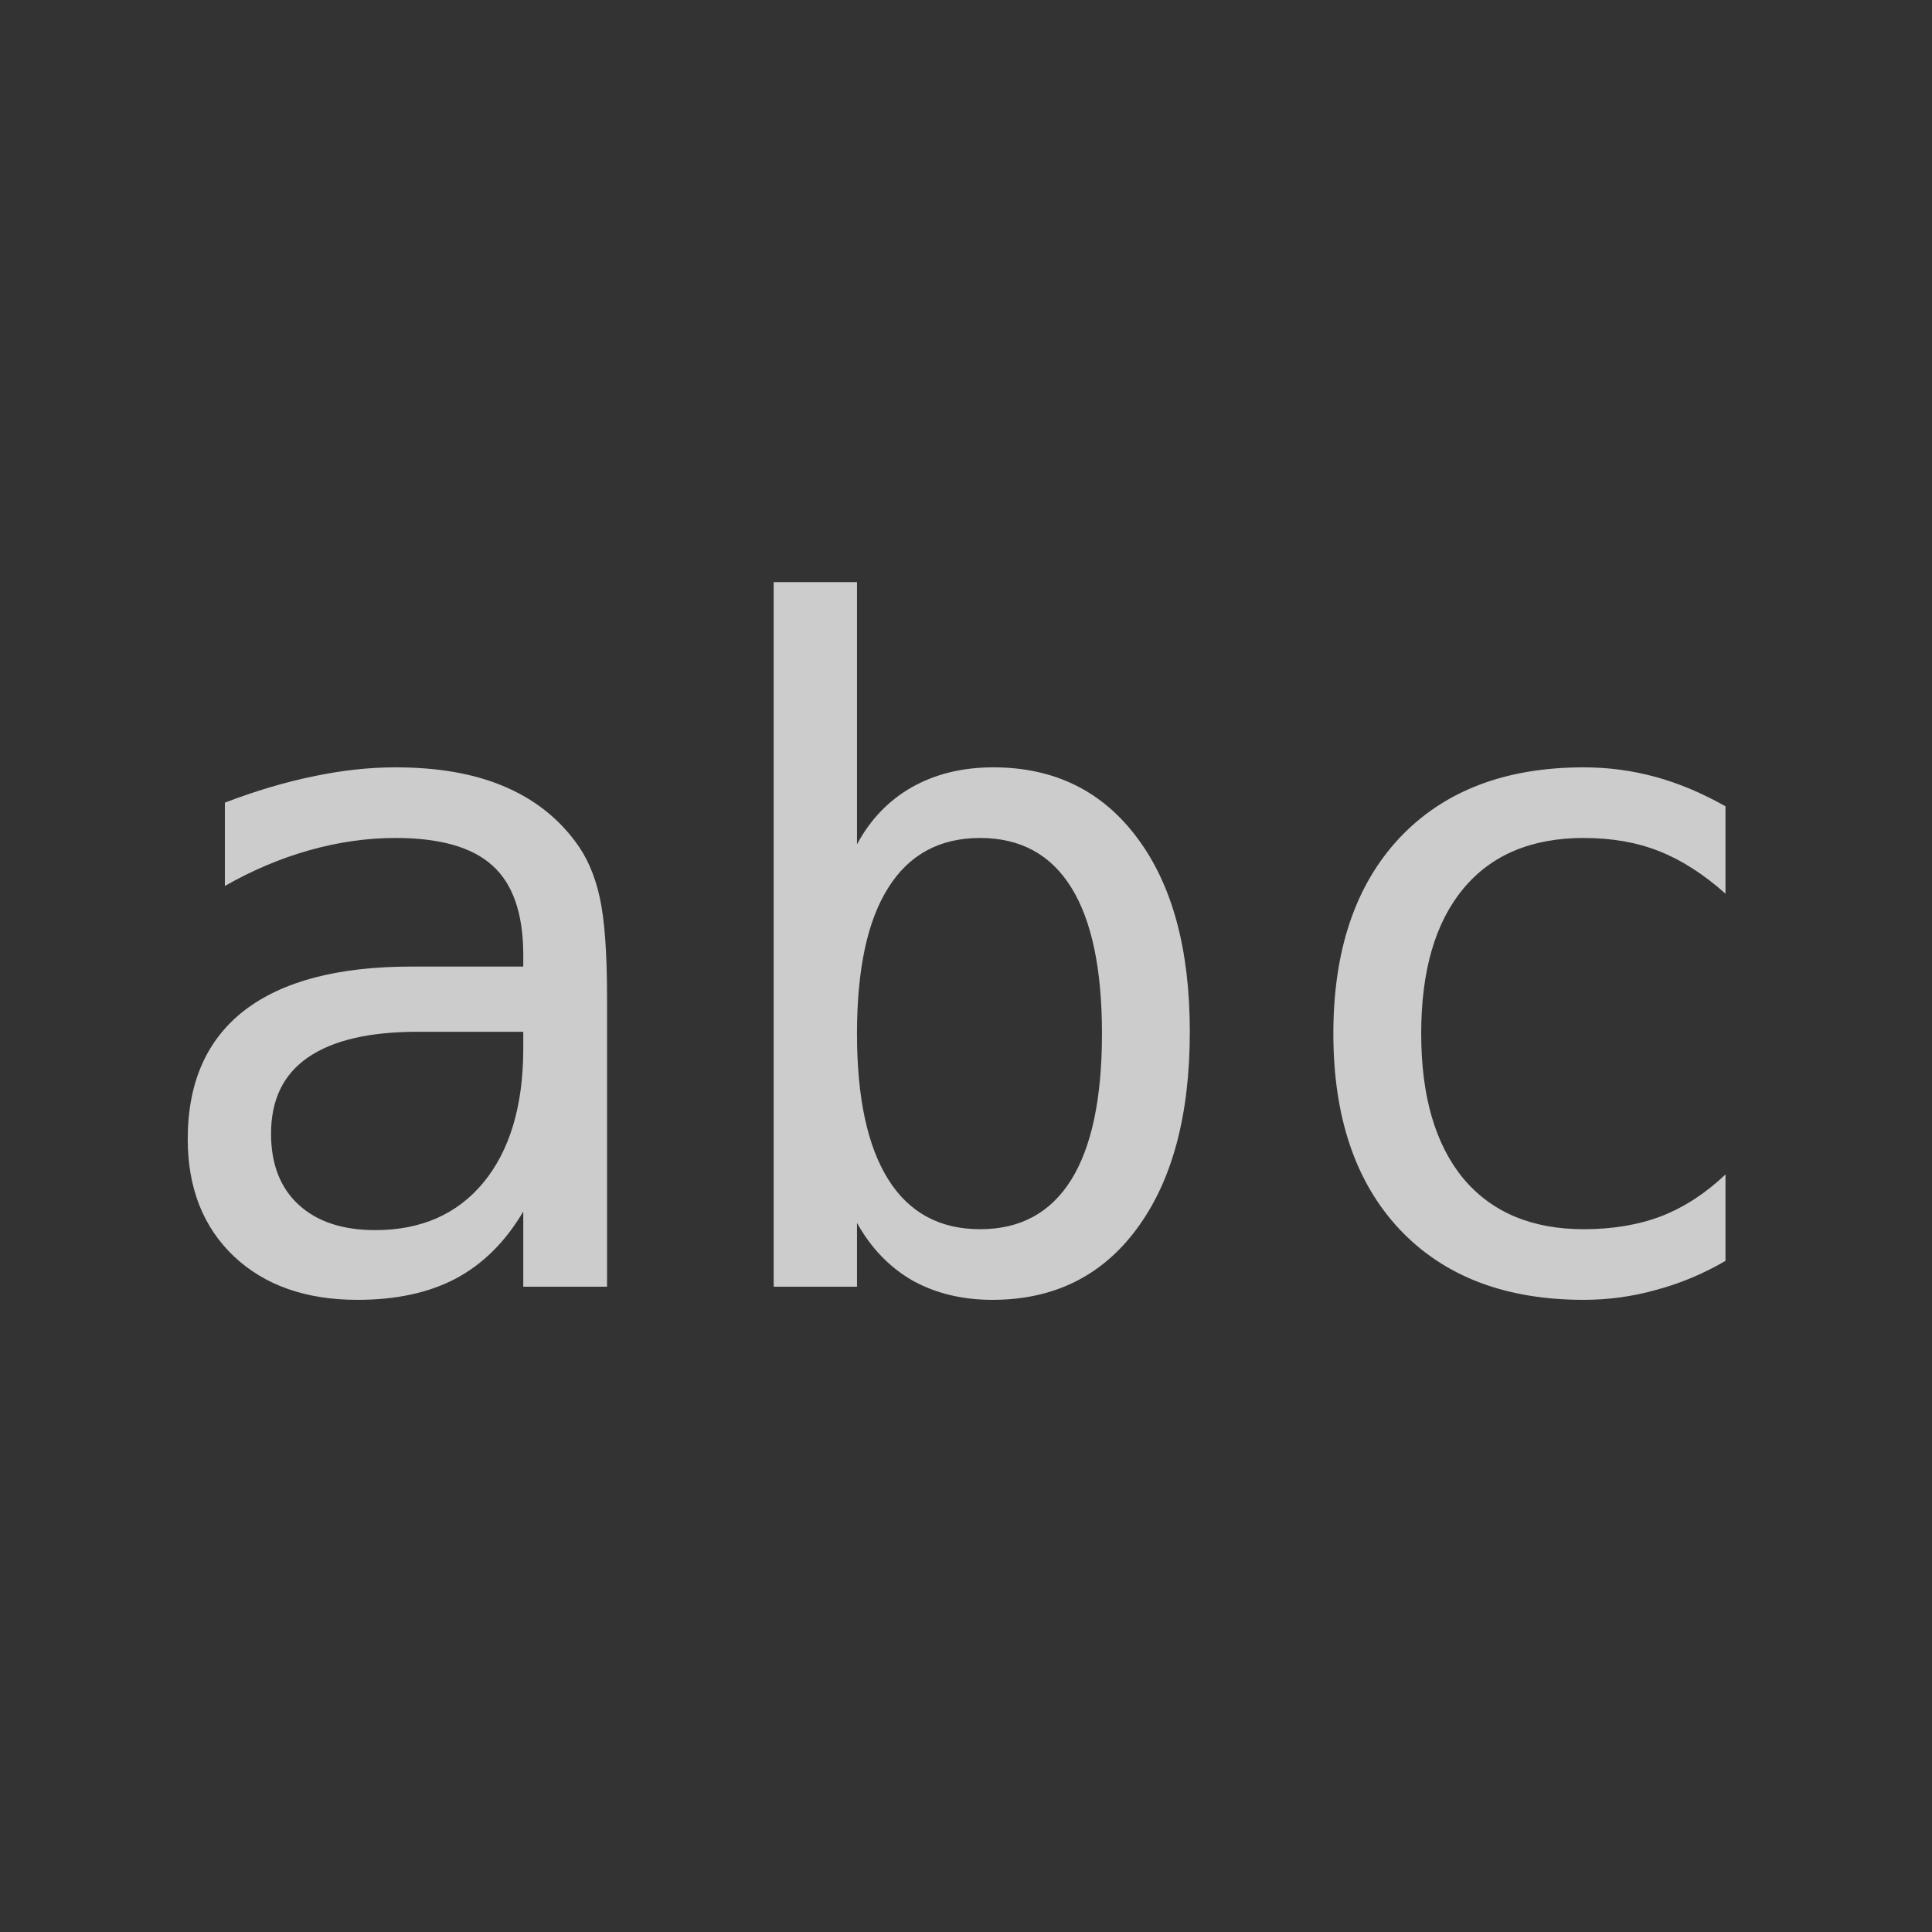 <svg width="500" height="500" viewBox="0 0 500 500" fill="none" xmlns="http://www.w3.org/2000/svg">
<rect x="0" y="0" width="500" height="500" fill="#333333" stroke="none"/>
<path d="M115.266 267.023H108.117C95.539 267.023 86.047 269.25 79.641 273.703C73.312 278.078 70.148 284.641 70.148 293.391C70.148 301.281 72.531 307.414 77.297 311.789C82.062 316.164 88.664 318.352 97.102 318.352C108.977 318.352 118.312 314.25 125.109 306.047C131.906 297.766 135.344 286.359 135.422 271.828V267.023H115.266ZM157.102 258.117V333H135.422V313.547C130.812 321.359 124.992 327.141 117.961 330.891C111.008 334.562 102.531 336.398 92.531 336.398C79.172 336.398 68.508 332.648 60.539 325.148C52.57 317.57 48.586 307.453 48.586 294.797C48.586 280.188 53.469 269.094 63.234 261.516C73.078 253.938 87.492 250.148 106.477 250.148H135.422V246.75C135.344 236.281 132.688 228.703 127.453 224.016C122.219 219.25 113.859 216.867 102.375 216.867C95.031 216.867 87.609 217.922 80.109 220.031C72.609 222.141 65.305 225.227 58.195 229.289V207.727C66.164 204.68 73.781 202.414 81.047 200.93C88.391 199.367 95.5 198.586 102.375 198.586C113.234 198.586 122.492 200.188 130.148 203.391C137.883 206.594 144.133 211.398 148.898 217.805C151.867 221.711 153.977 226.555 155.227 232.336C156.477 238.039 157.102 246.633 157.102 258.117ZM285.188 267.492C285.188 250.773 282.531 238.156 277.219 229.641C271.906 221.125 264.055 216.867 253.664 216.867C243.195 216.867 235.266 221.164 229.875 229.758C224.484 238.273 221.789 250.852 221.789 267.492C221.789 284.055 224.484 296.633 229.875 305.227C235.266 313.82 243.195 318.117 253.664 318.117C264.055 318.117 271.906 313.859 277.219 305.344C282.531 296.828 285.188 284.211 285.188 267.492ZM221.789 218.508C225.227 212.102 229.953 207.18 235.969 203.742C242.062 200.305 249.094 198.586 257.062 198.586C272.844 198.586 285.266 204.68 294.328 216.867C303.391 228.977 307.922 245.695 307.922 267.023C307.922 288.664 303.352 305.656 294.211 318C285.148 330.266 272.688 336.398 256.828 336.398C249.016 336.398 242.102 334.719 236.086 331.359C230.148 327.922 225.383 322.961 221.789 316.477V333H200.227V150.656H221.789V218.508ZM446.555 326.32C440.773 329.68 434.797 332.18 428.625 333.82C422.531 335.539 416.281 336.398 409.875 336.398C389.562 336.398 373.664 330.305 362.18 318.117C350.773 305.93 345.07 289.055 345.07 267.492C345.07 245.93 350.773 229.055 362.18 216.867C373.664 204.68 389.562 198.586 409.875 198.586C416.203 198.586 422.375 199.406 428.391 201.047C434.406 202.688 440.461 205.227 446.555 208.664V231.281C440.852 226.203 435.109 222.531 429.328 220.266C423.625 218 417.141 216.867 409.875 216.867C396.359 216.867 385.969 221.242 378.703 229.992C371.438 238.742 367.805 251.242 367.805 267.492C367.805 283.664 371.438 296.164 378.703 304.992C386.047 313.742 396.438 318.117 409.875 318.117C417.375 318.117 424.094 316.984 430.031 314.719C435.969 312.375 441.477 308.781 446.555 303.938V326.32Z" fill="white" fill-opacity="0.75"/>
</svg>
